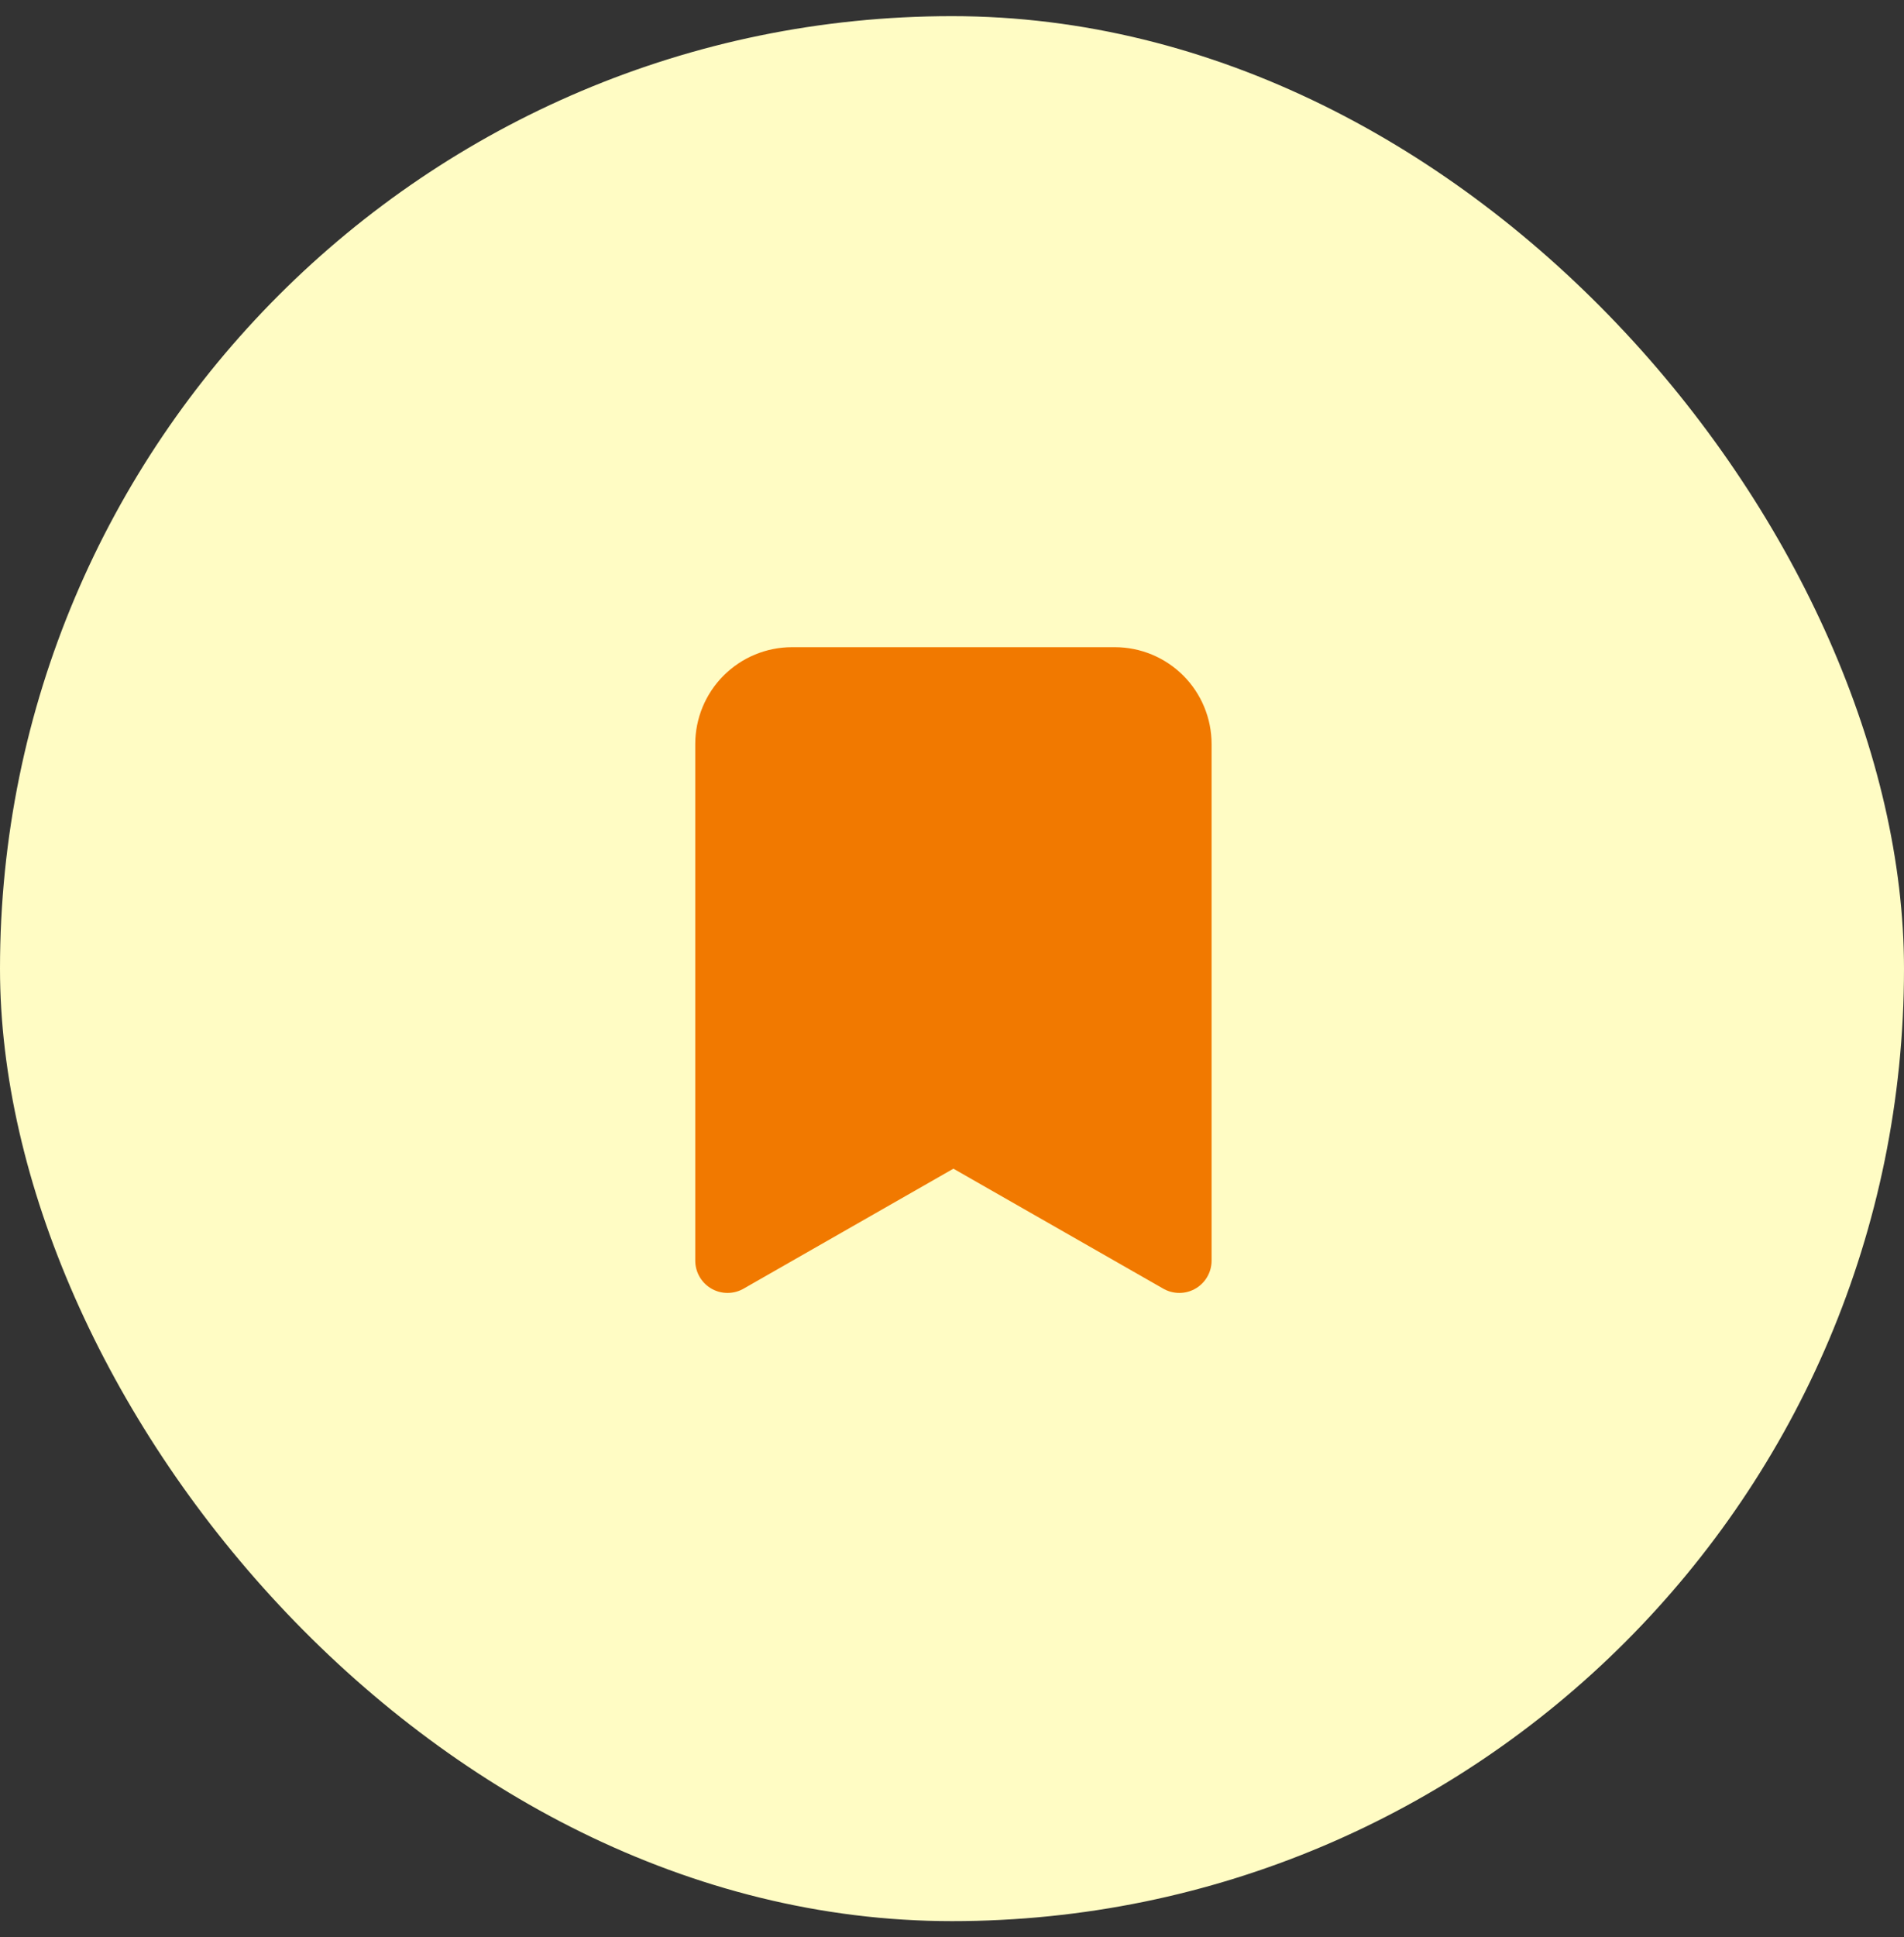 <svg width="59" height="60" viewBox="0 0 59 60" fill="none" xmlns="http://www.w3.org/2000/svg">
    <rect x="0" y="0" width="59" height="60" fill="#333333" stroke="none"/>
    <rect y="0.5" width="59" height="59" rx="29.5" fill="#FFFCC4"/>
    <path d="M36.544 39.044L29.544 35.044L22.544 39.044V23.044C22.544 22.514 22.755 22.005 23.13 21.63C23.505 21.255 24.014 21.044 24.544 21.044H34.544C35.075 21.044 35.584 21.255 35.959 21.63C36.334 22.005 36.544 22.514 36.544 23.044V39.044Z"
          stroke="#F17900" stroke-width="2" stroke-linecap="round" stroke-linejoin="round" fill="#F17900"/>
</svg>
